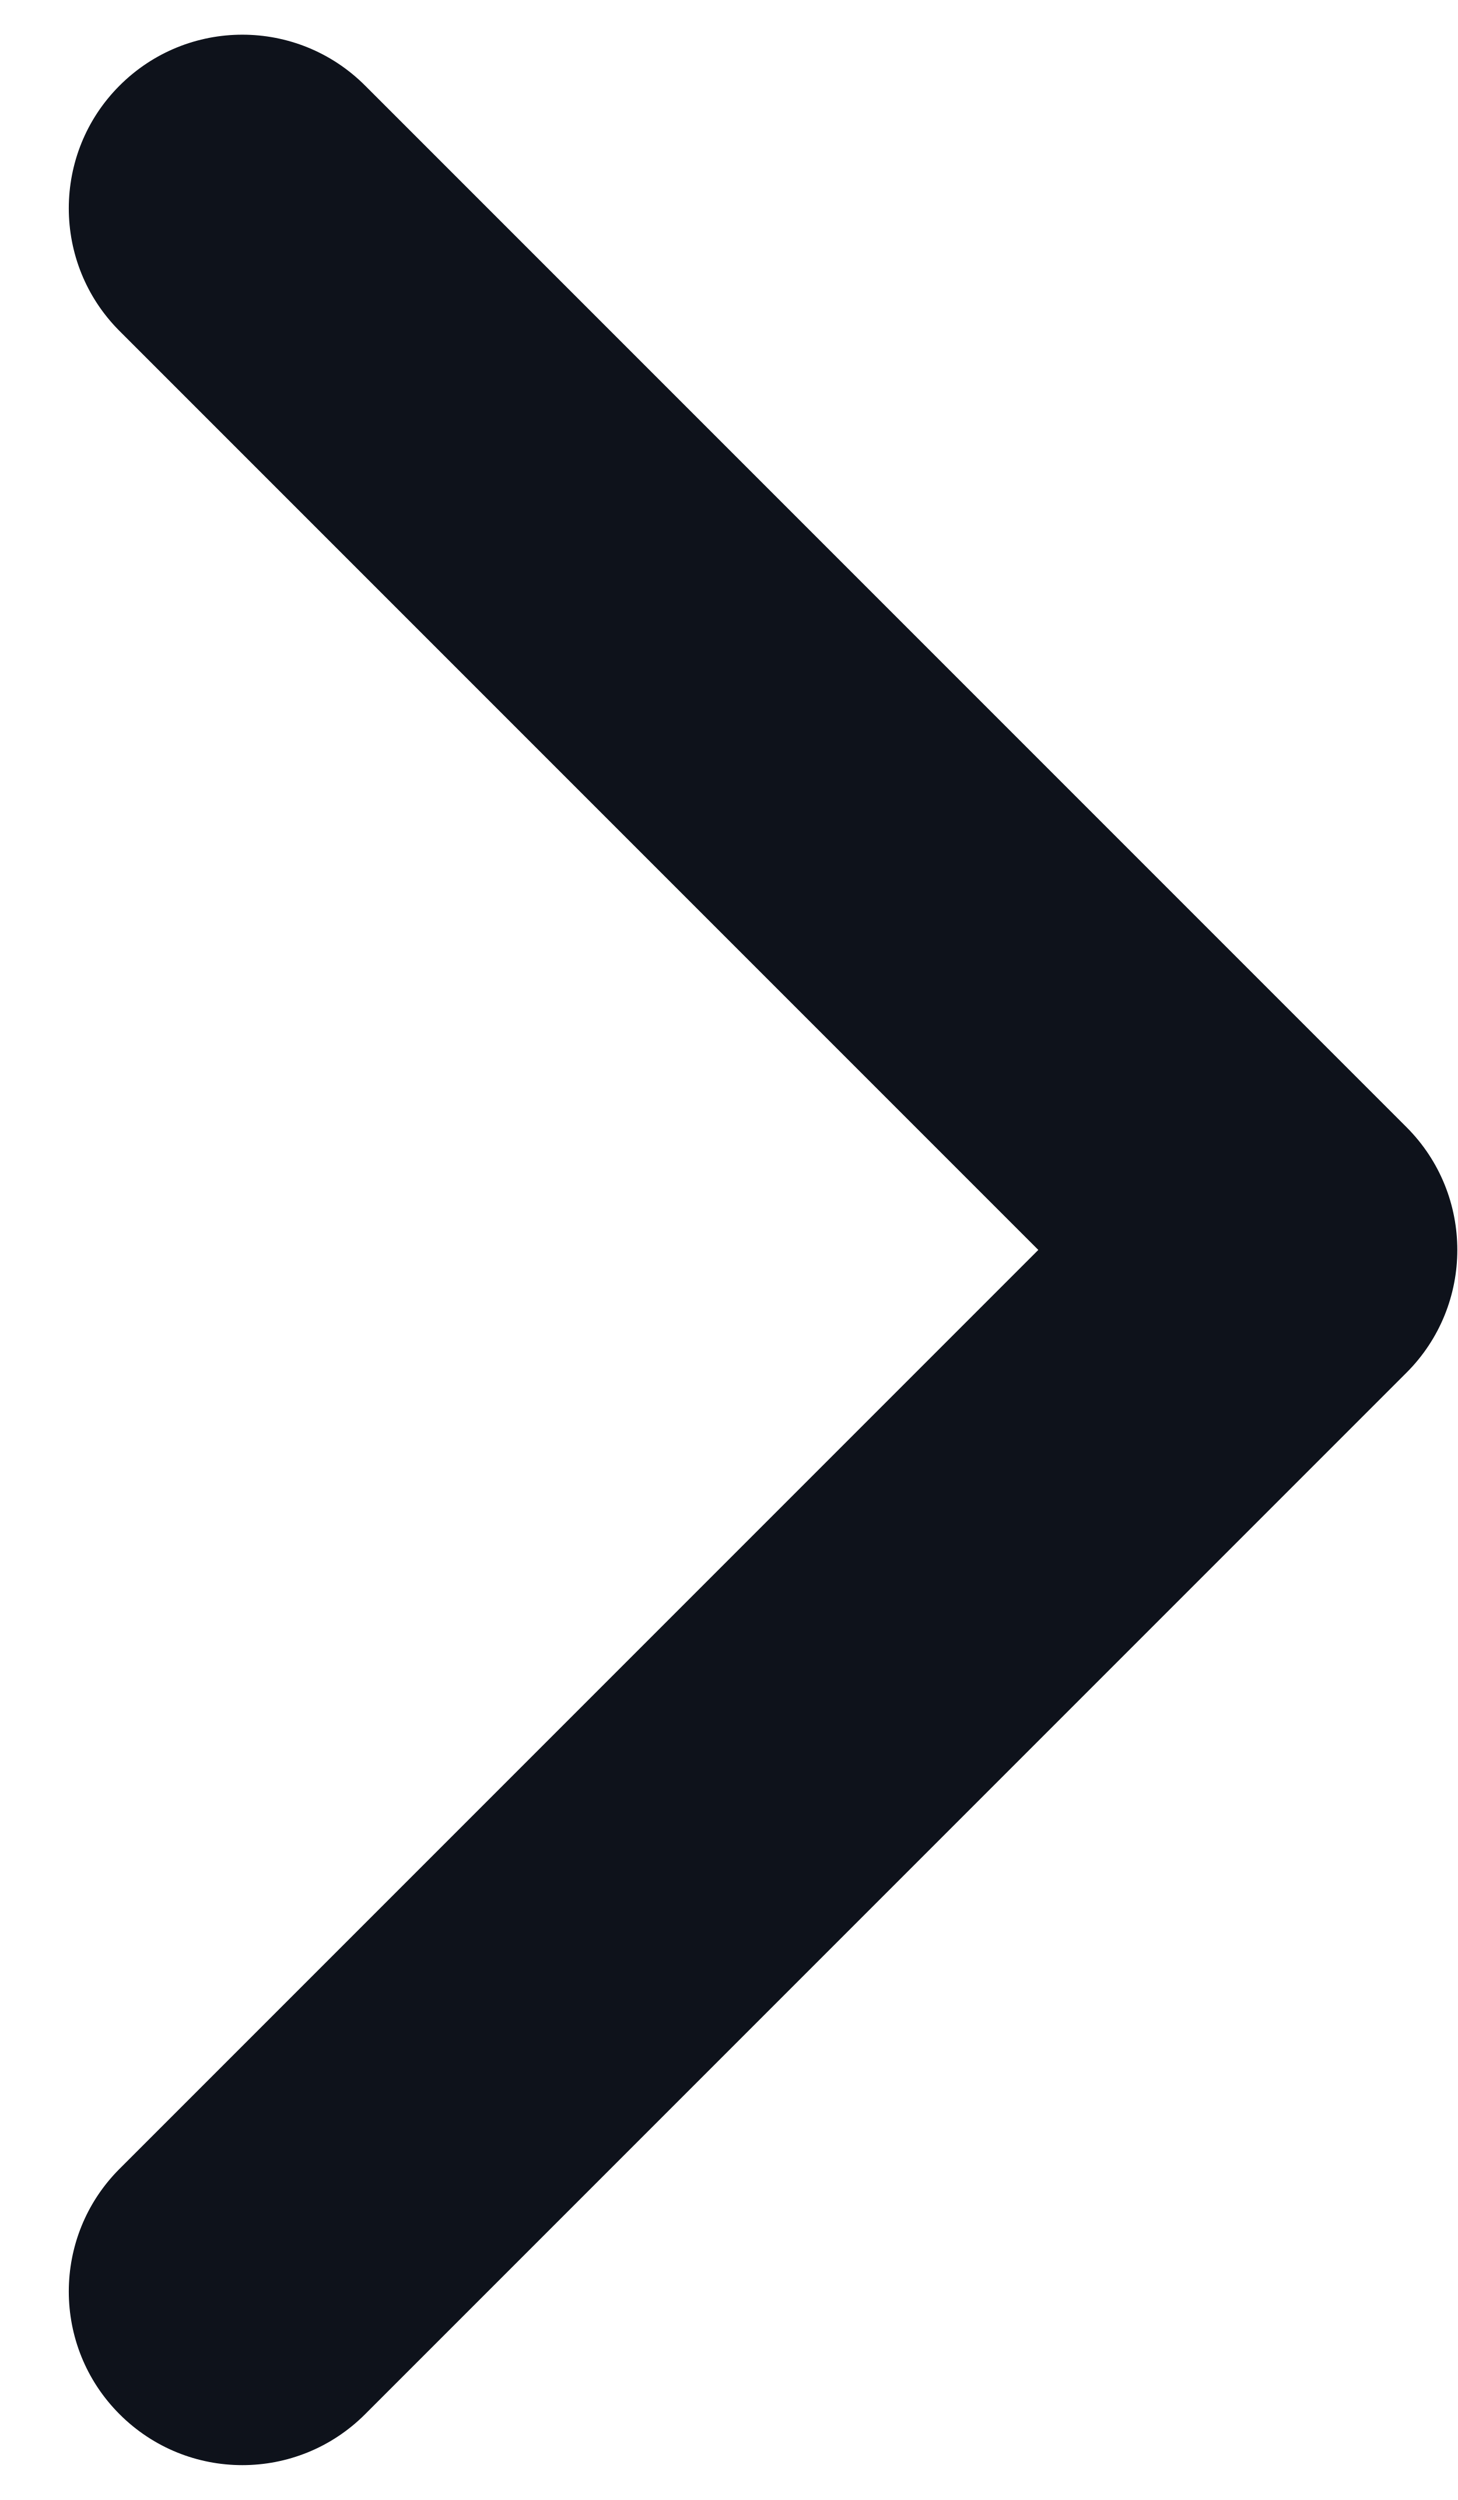 <svg width="7" height="12" viewBox="0 0 7 12" fill="none" xmlns="http://www.w3.org/2000/svg">
<path fill-rule="evenodd" clip-rule="evenodd" d="M6.753 6.589C7.078 6.264 7.078 5.736 6.753 5.411L1.753 0.411C1.427 0.085 0.9 0.085 0.574 0.411C0.249 0.736 0.249 1.264 0.574 1.589L4.985 6L0.574 10.411C0.249 10.736 0.249 11.264 0.574 11.589C0.9 11.915 1.427 11.915 1.753 11.589L6.753 6.589Z" fill="#0E121B"/>
</svg>

